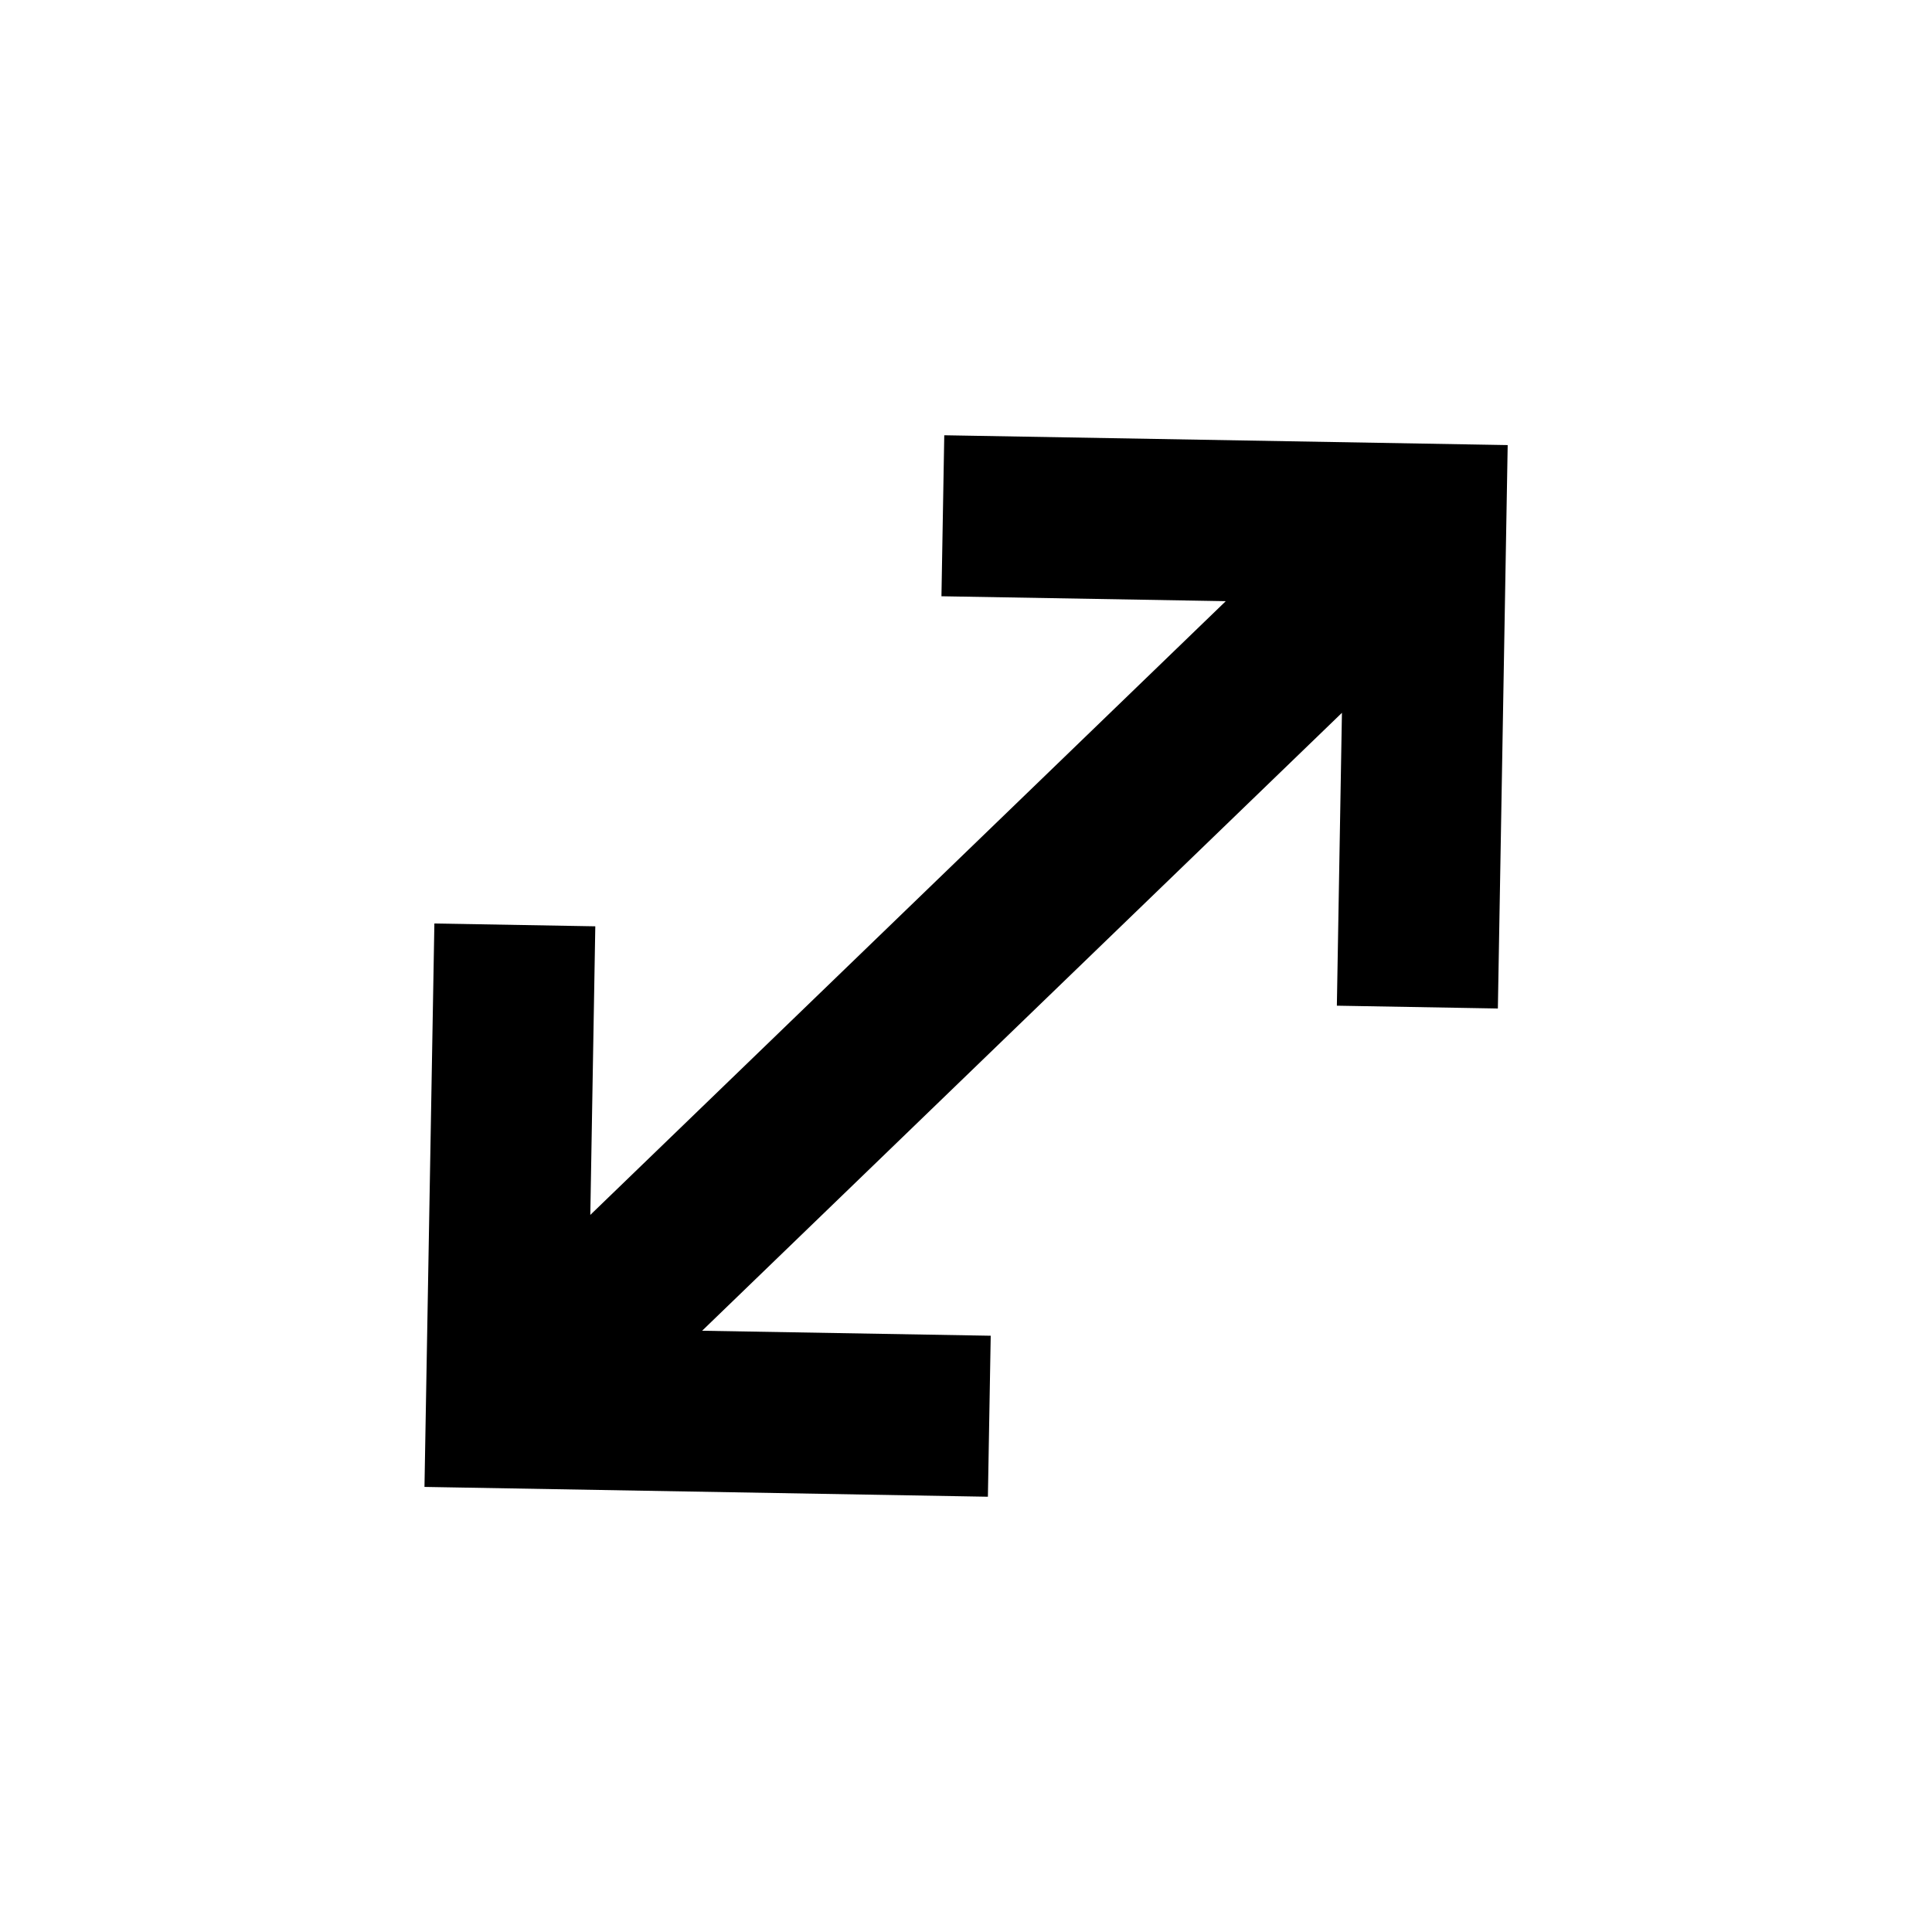 <svg viewBox="0 0 24 24" xmlns="http://www.w3.org/2000/svg">
<path d="M12.307 16.593L12.272 18.593L5.273 18.471L5.396 11.472L7.395 11.507L7.333 15.092L15.227 7.468L11.695 7.407L11.73 5.407L18.729 5.529L18.607 12.528L16.607 12.493L16.67 8.855L8.722 16.531L12.307 16.593Z"/>
</svg>
